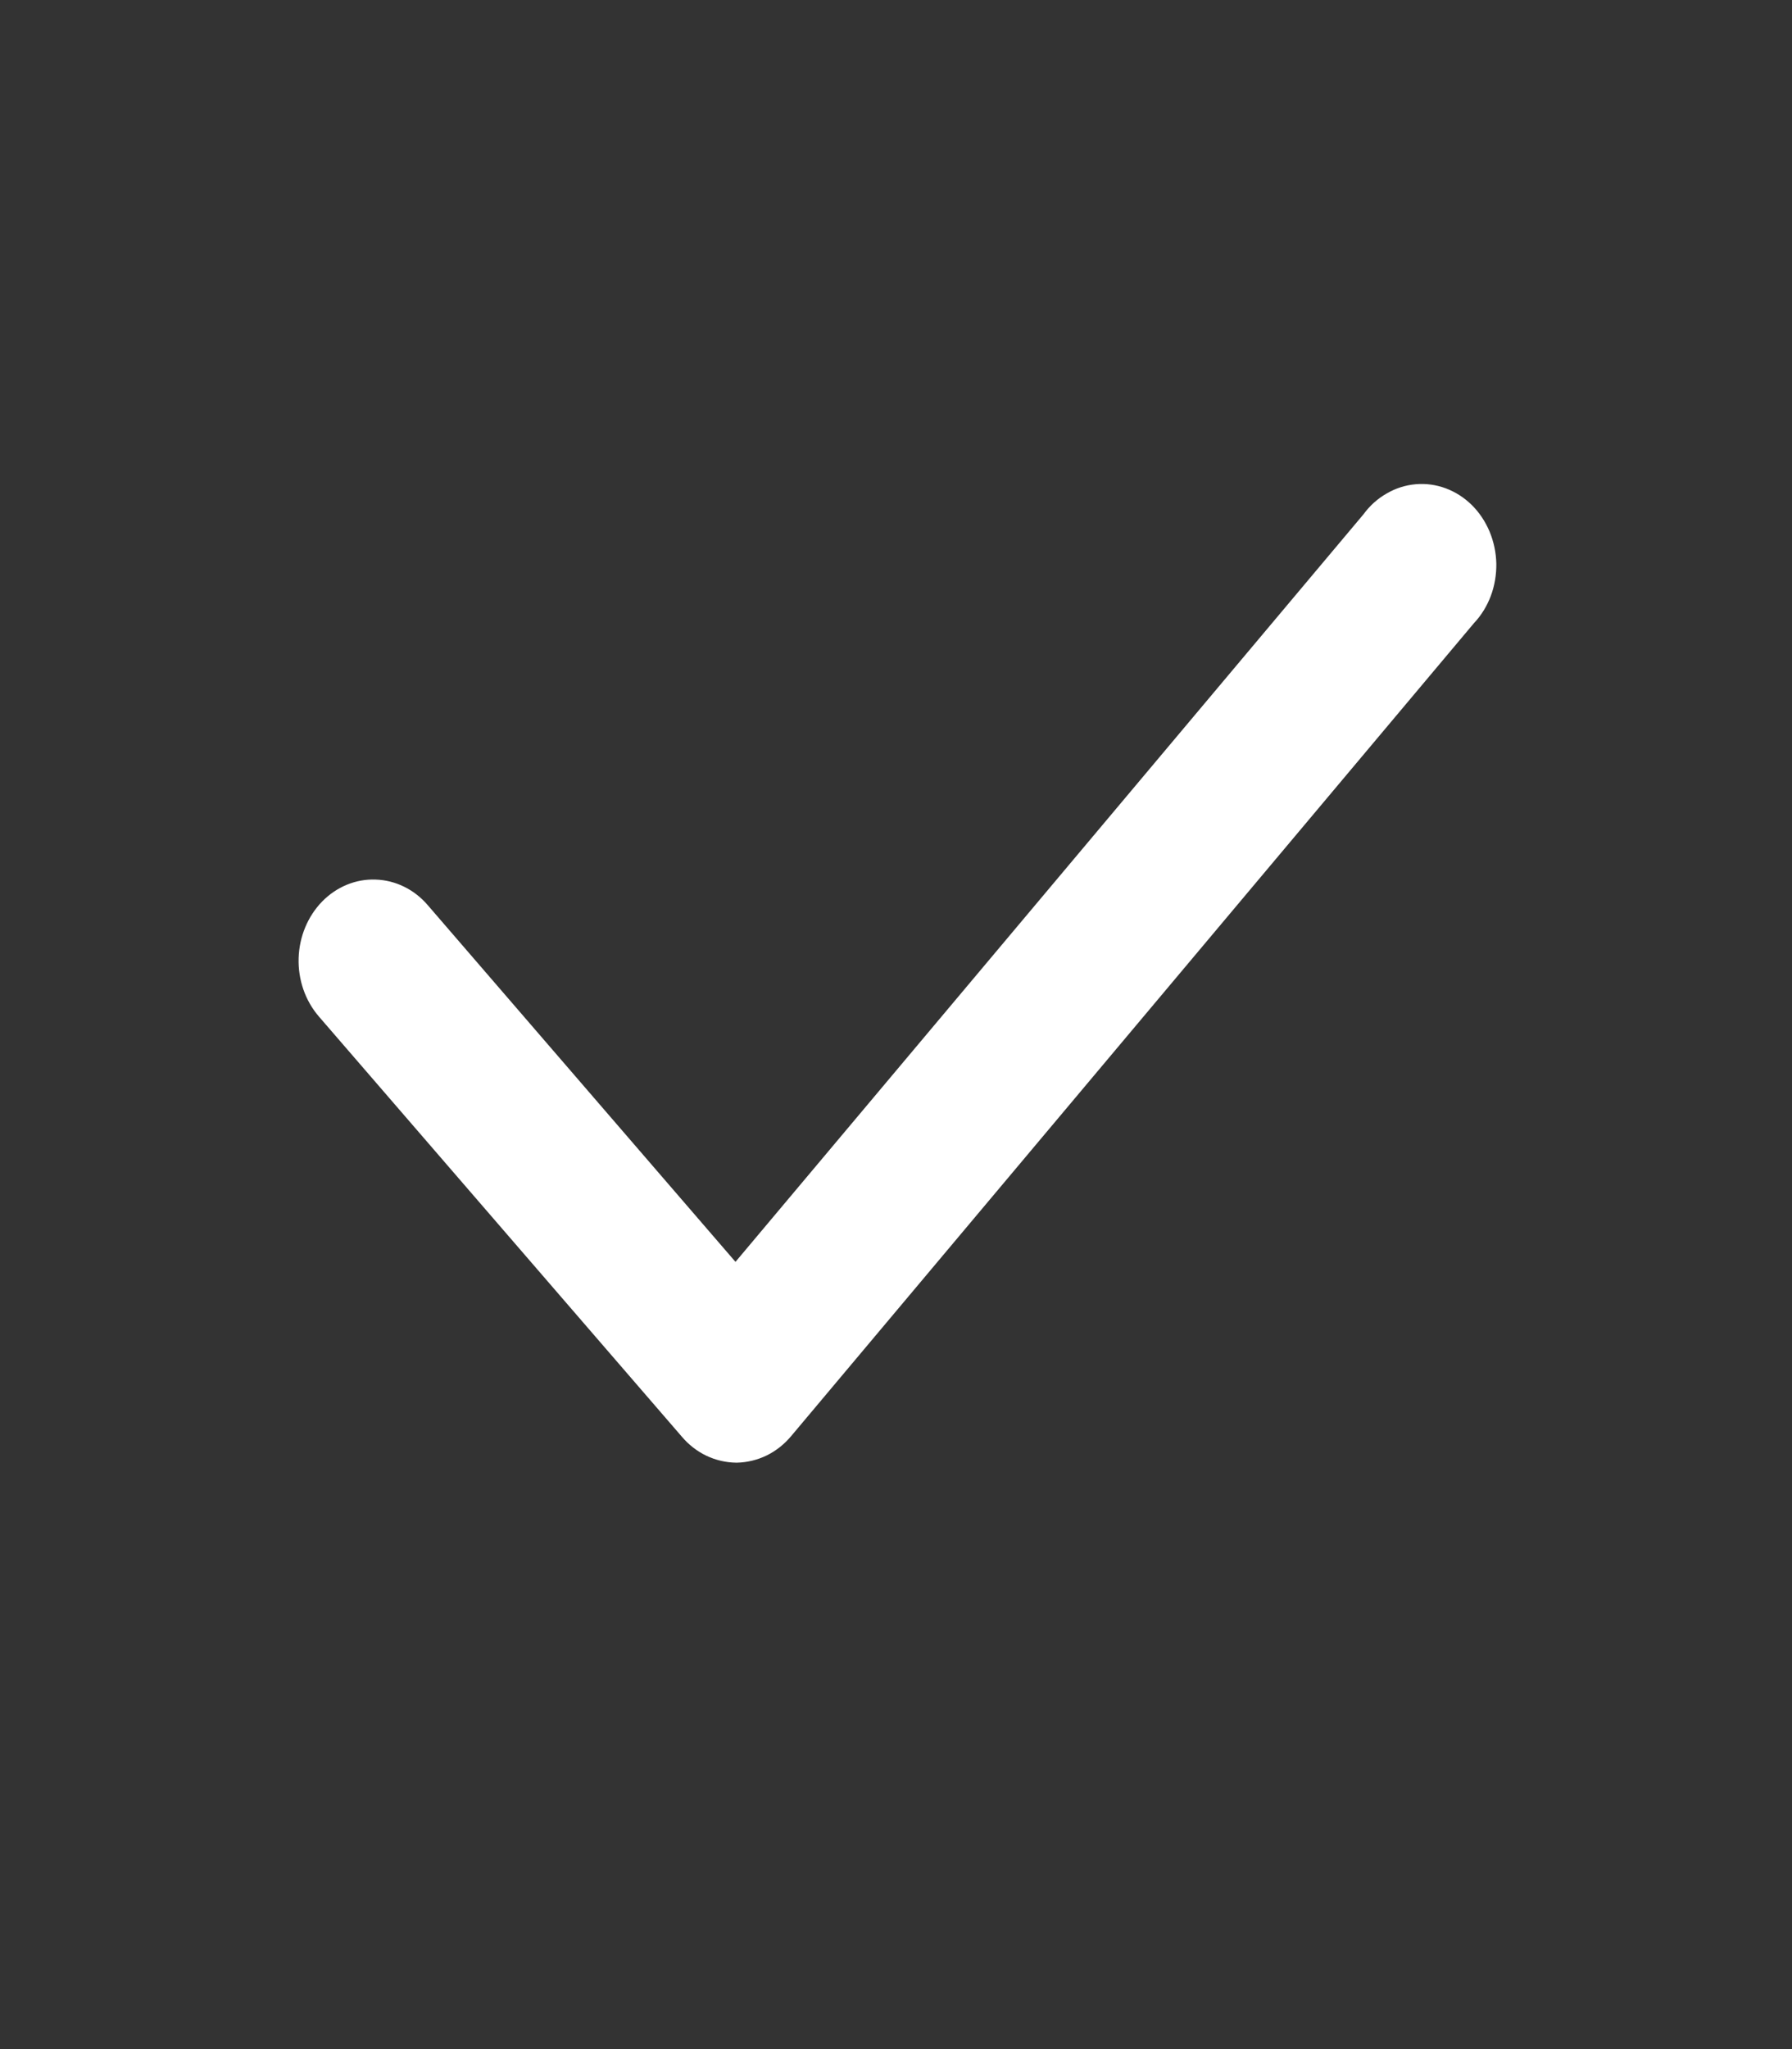 <svg width="14" height="16" viewBox="0 0 14 16" fill="none" xmlns="http://www.w3.org/2000/svg">
<rect x="0" y="0" width="14" height="16" fill="#333333" stroke="none"/>
<path d="M5.752 11.421C5.672 11.42 5.593 11.402 5.519 11.367C5.446 11.332 5.38 11.281 5.326 11.217L2.491 7.937C2.385 7.814 2.328 7.651 2.333 7.482C2.338 7.314 2.404 7.155 2.517 7.039C2.63 6.924 2.78 6.862 2.935 6.868C3.09 6.873 3.237 6.945 3.342 7.068L5.746 9.853L10.652 4.016C10.701 3.949 10.763 3.893 10.834 3.853C10.904 3.812 10.981 3.788 11.06 3.781C11.14 3.774 11.219 3.785 11.295 3.813C11.37 3.841 11.439 3.885 11.498 3.943C11.557 4.001 11.604 4.072 11.637 4.15C11.67 4.229 11.688 4.314 11.69 4.401C11.691 4.487 11.677 4.573 11.647 4.653C11.617 4.733 11.572 4.806 11.515 4.866L6.183 11.211C6.129 11.276 6.064 11.328 5.991 11.364C5.917 11.4 5.838 11.419 5.758 11.421H5.752Z" fill="white"/>
</svg>
